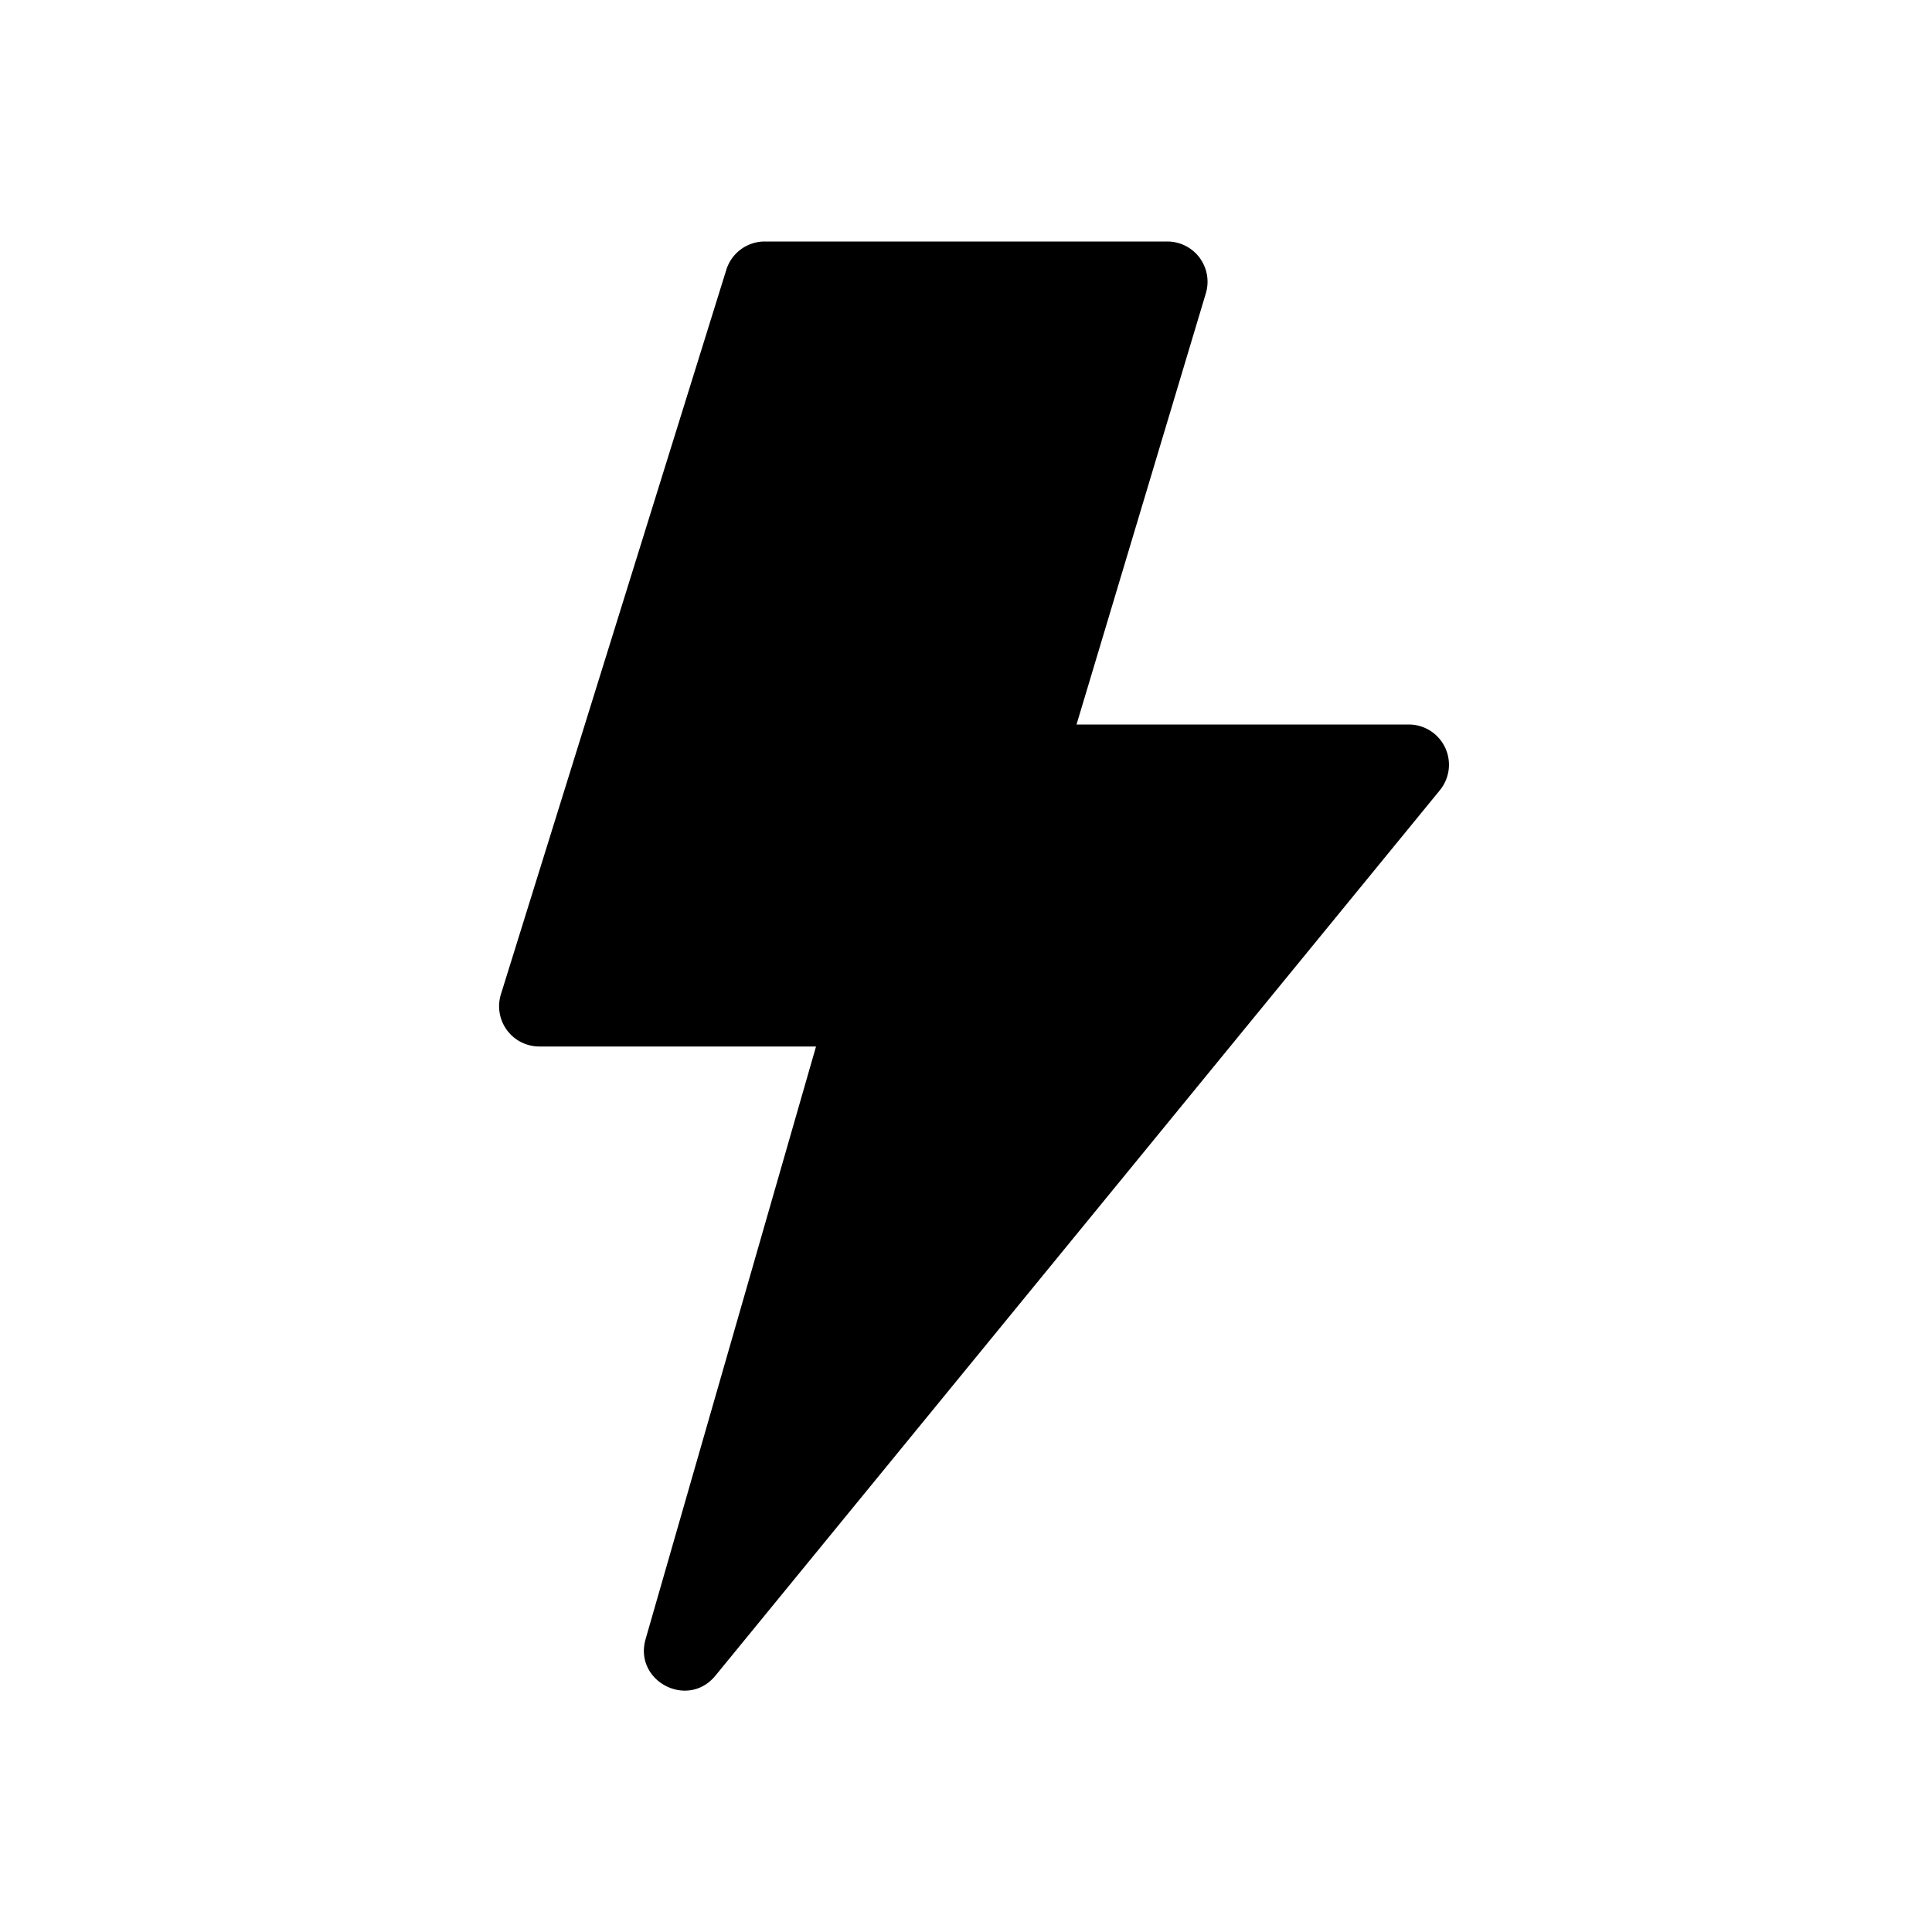 <svg xmlns="http://www.w3.org/2000/svg" viewBox="0 0 24 24"><path style="line-height:normal;font-variant-ligatures:normal;font-variant-position:normal;font-variant-caps:normal;font-variant-numeric:normal;font-variant-alternates:normal;font-feature-settings:normal;text-indent:0;text-align:start;text-decoration-line:none;text-decoration-style:solid;text-decoration-color:#000;text-transform:none;text-orientation:mixed;white-space:normal;shape-padding:0;isolation:auto;mix-blend-mode:normal;solid-color:#000;solid-opacity:1" d="M9.5 3a.5.5 0 0 0-.477.35l-2.8 9a.5.5 0 0 0 .476.65h3.438L8.02 20.361c-.15.522.522.875.867.455l9-11A.5.5 0 0 0 17.5 9h-4.127l1.606-5.355a.5.5 0 0 0-.479-.645z"/></svg>